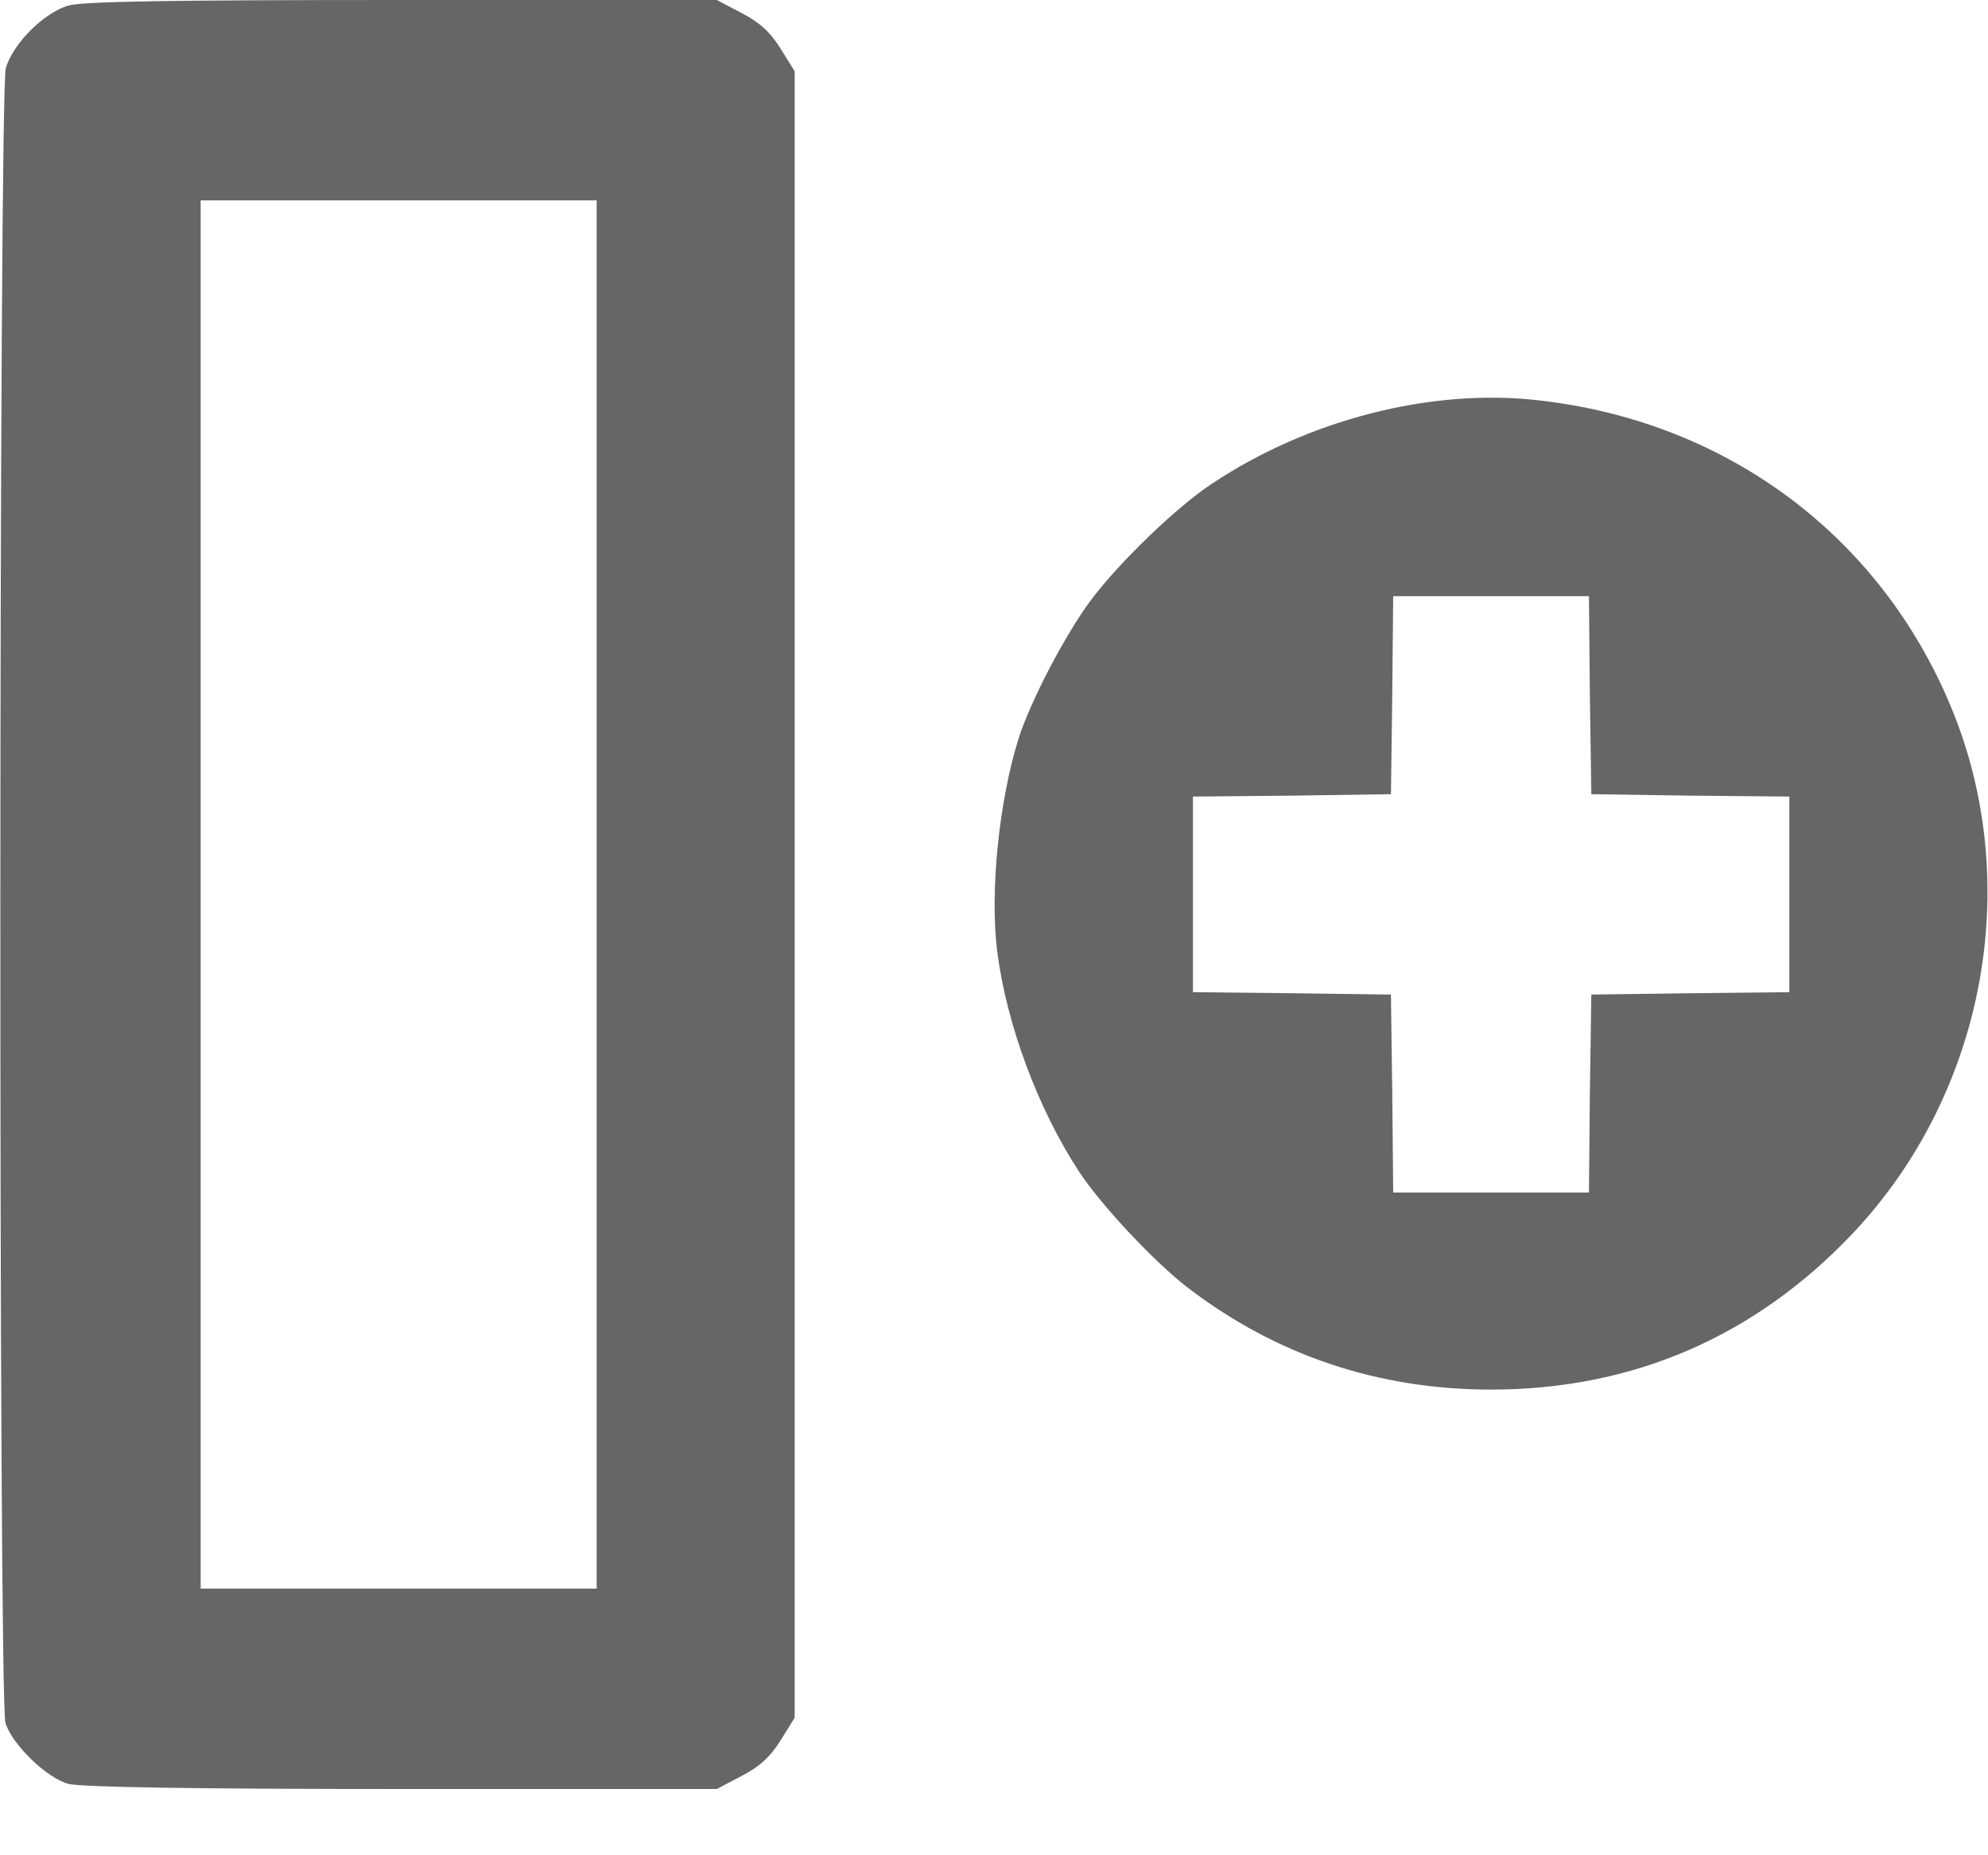<svg width="15" height="14" viewBox="0 0 15 14" fill="none" xmlns="http://www.w3.org/2000/svg">
<path d="M0.041 13.001C0.09 13.162 0.35 13.416 0.515 13.461C0.607 13.486 1.45 13.5 3.029 13.5H5.409L5.595 13.402C5.732 13.331 5.813 13.257 5.891 13.131L5.996 12.962V6.75L5.996 0.538L5.891 0.369C5.813 0.243 5.732 0.169 5.595 0.098L5.409 0H3.036C1.257 0 0.624 0.011 0.515 0.042C0.329 0.098 0.1 0.327 0.044 0.513C-0.009 0.696 -0.012 12.815 0.041 13.001ZM3.008 1.512H4.502L4.502 6.75V11.988H3.008H1.514V6.75L1.514 1.512H3.008Z" fill="#666666"/>
<path d="M7.524 7.178C7.595 7.734 7.834 8.373 8.146 8.848C8.315 9.101 8.709 9.523 8.966 9.72C9.634 10.23 10.403 10.486 11.251 10.486C12.316 10.486 13.237 10.089 13.975 9.312C14.995 8.236 15.283 6.612 14.693 5.269C14.141 4.004 12.991 3.17 11.592 3.019C10.794 2.931 9.873 3.167 9.152 3.645C8.878 3.824 8.442 4.246 8.227 4.534C8.037 4.791 7.777 5.287 7.686 5.571C7.538 6.043 7.468 6.725 7.524 7.178ZM9.746 6.004L10.495 5.993L10.505 5.245L10.512 4.499H11.251H11.989L11.996 5.245L12.007 5.993L12.755 6.004L13.501 6.011V6.749V7.487L12.752 7.495L12.007 7.505L11.996 8.25L11.989 8.999H11.251H10.512L10.505 8.25L10.495 7.505L9.746 7.495L9.001 7.487V6.749V6.011L9.746 6.004Z" fill="#666666"/>
</svg>

